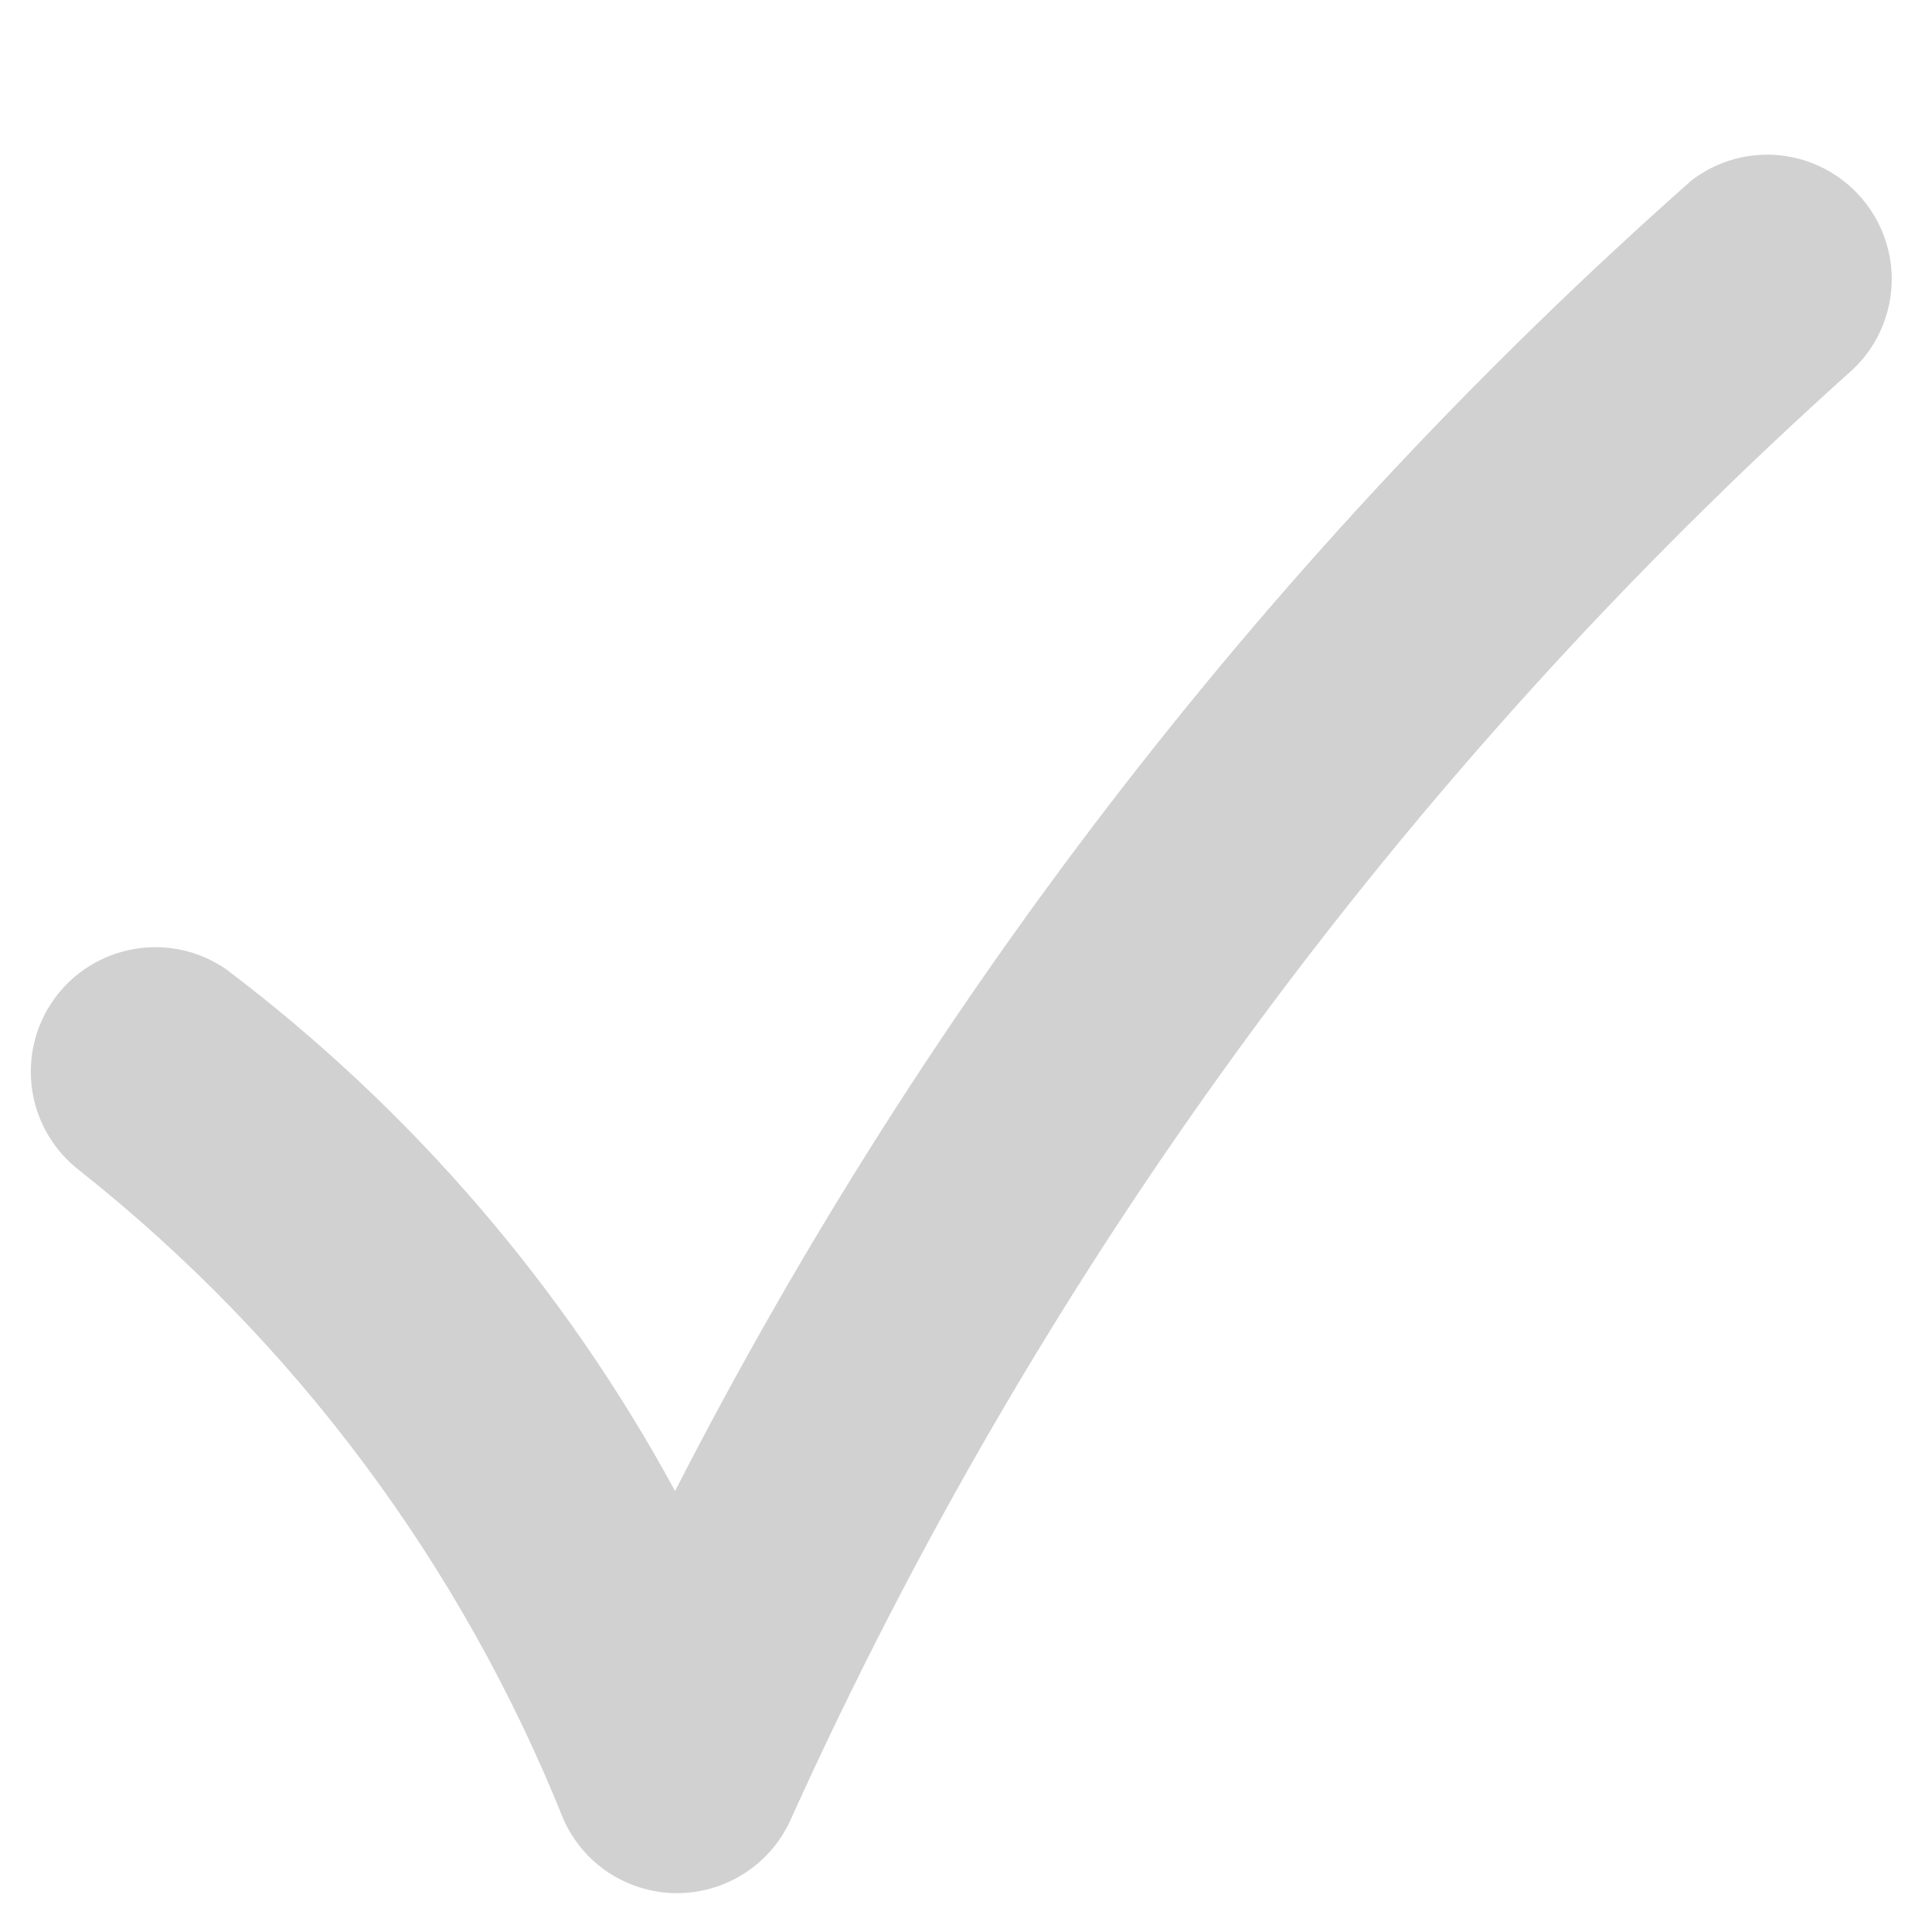 <svg width="12" height="12" viewBox="0 0 12 12" fill="none" xmlns="http://www.w3.org/2000/svg">
<path opacity="0.32" d="M1.407 6.022C1.241 5.906 1.036 5.86 0.836 5.894C0.636 5.928 0.457 6.038 0.338 6.203C0.219 6.367 0.17 6.571 0.2 6.772C0.23 6.972 0.338 7.153 0.5 7.275C1.834 8.334 2.868 9.722 3.501 11.303C3.562 11.438 3.66 11.553 3.784 11.634C3.909 11.714 4.053 11.758 4.201 11.759C4.349 11.759 4.495 11.718 4.62 11.638C4.745 11.559 4.845 11.445 4.907 11.311C6.455 7.878 8.704 4.807 11.509 2.294C11.653 2.158 11.738 1.972 11.749 1.774C11.759 1.576 11.693 1.383 11.564 1.232C11.436 1.082 11.255 0.986 11.058 0.965C10.861 0.944 10.664 1 10.507 1.12C7.913 3.416 5.772 6.178 4.193 9.261C3.506 7.995 2.556 6.891 1.407 6.022Z" fill="#707070"/>
</svg>

